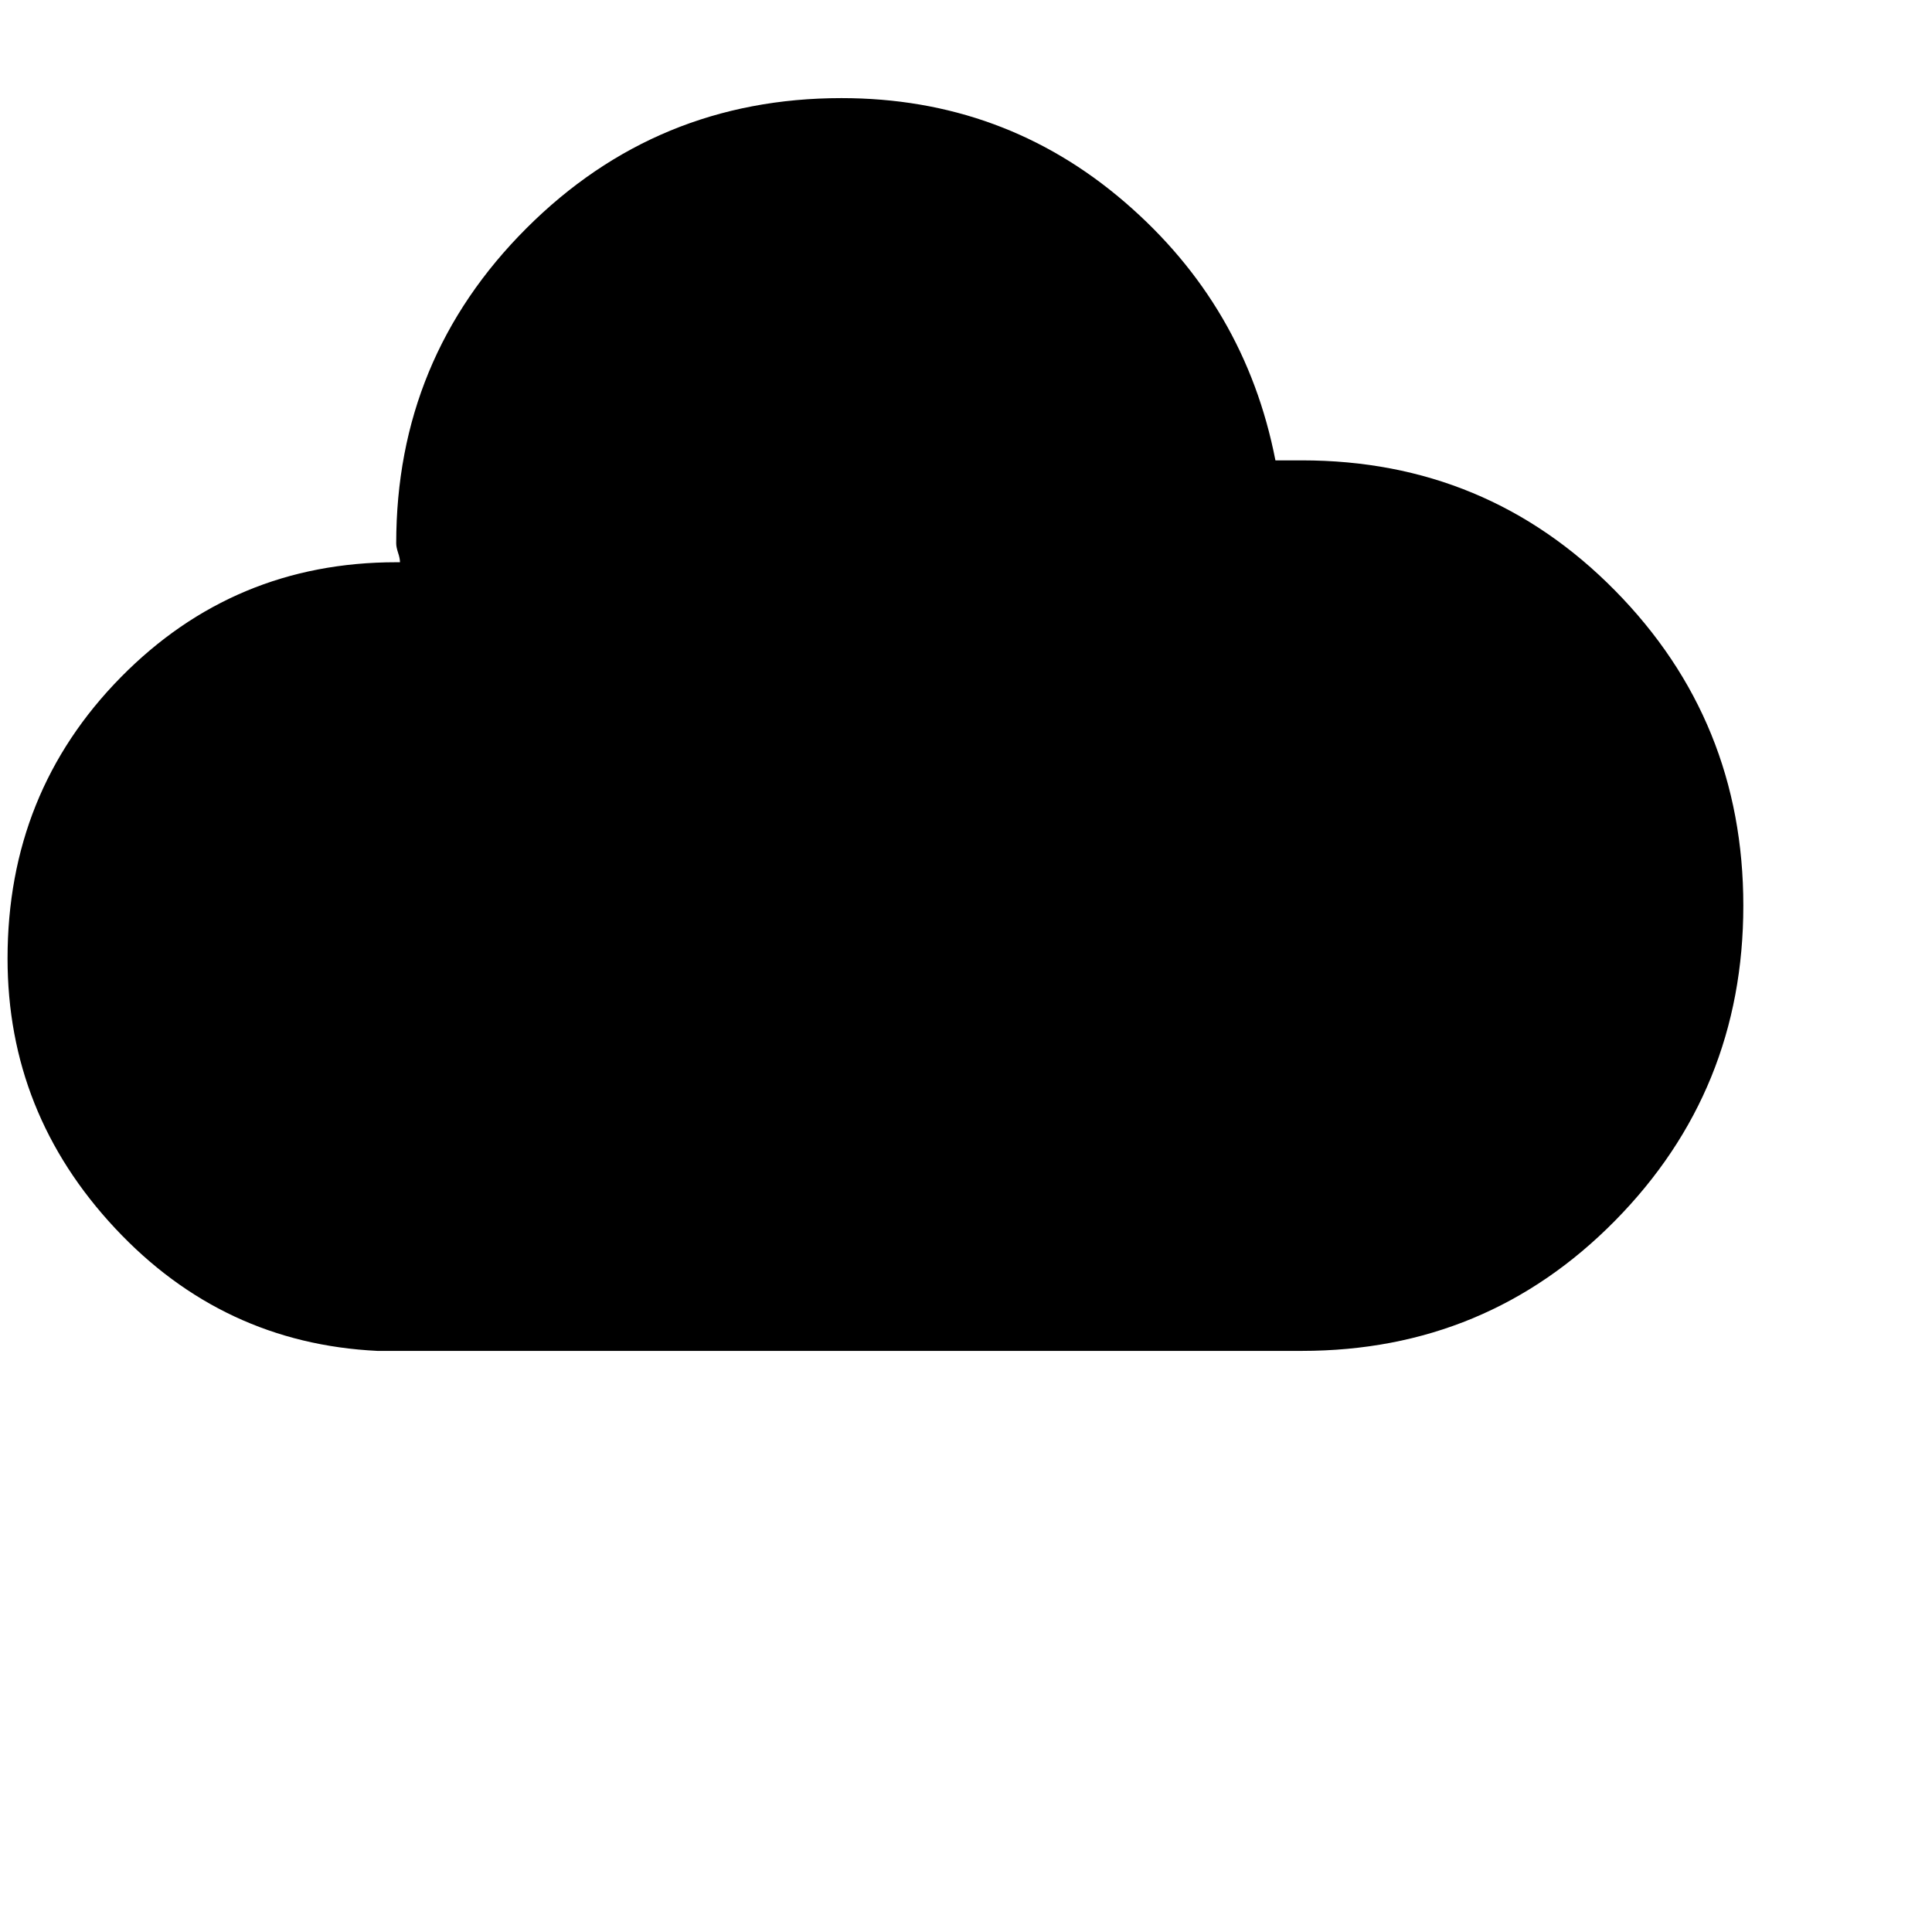 <svg xmlns="http://www.w3.org/2000/svg" version="1.1" viewBox="0 0 512 512" fill="currentColor"><path fill="currentColor" d="M100 358h-1h246q49 0 83-34.5t34-83.5t-34-83.5t-83-34.5h-7q-8-41-40-68.5T223 26q-49 0-83.5 34.5T105 144q0 1 .5 2.5t.5 2.5h-1q-43 0-73 30.5T2 254q0 41 28.5 71.5T100 358"/></svg>